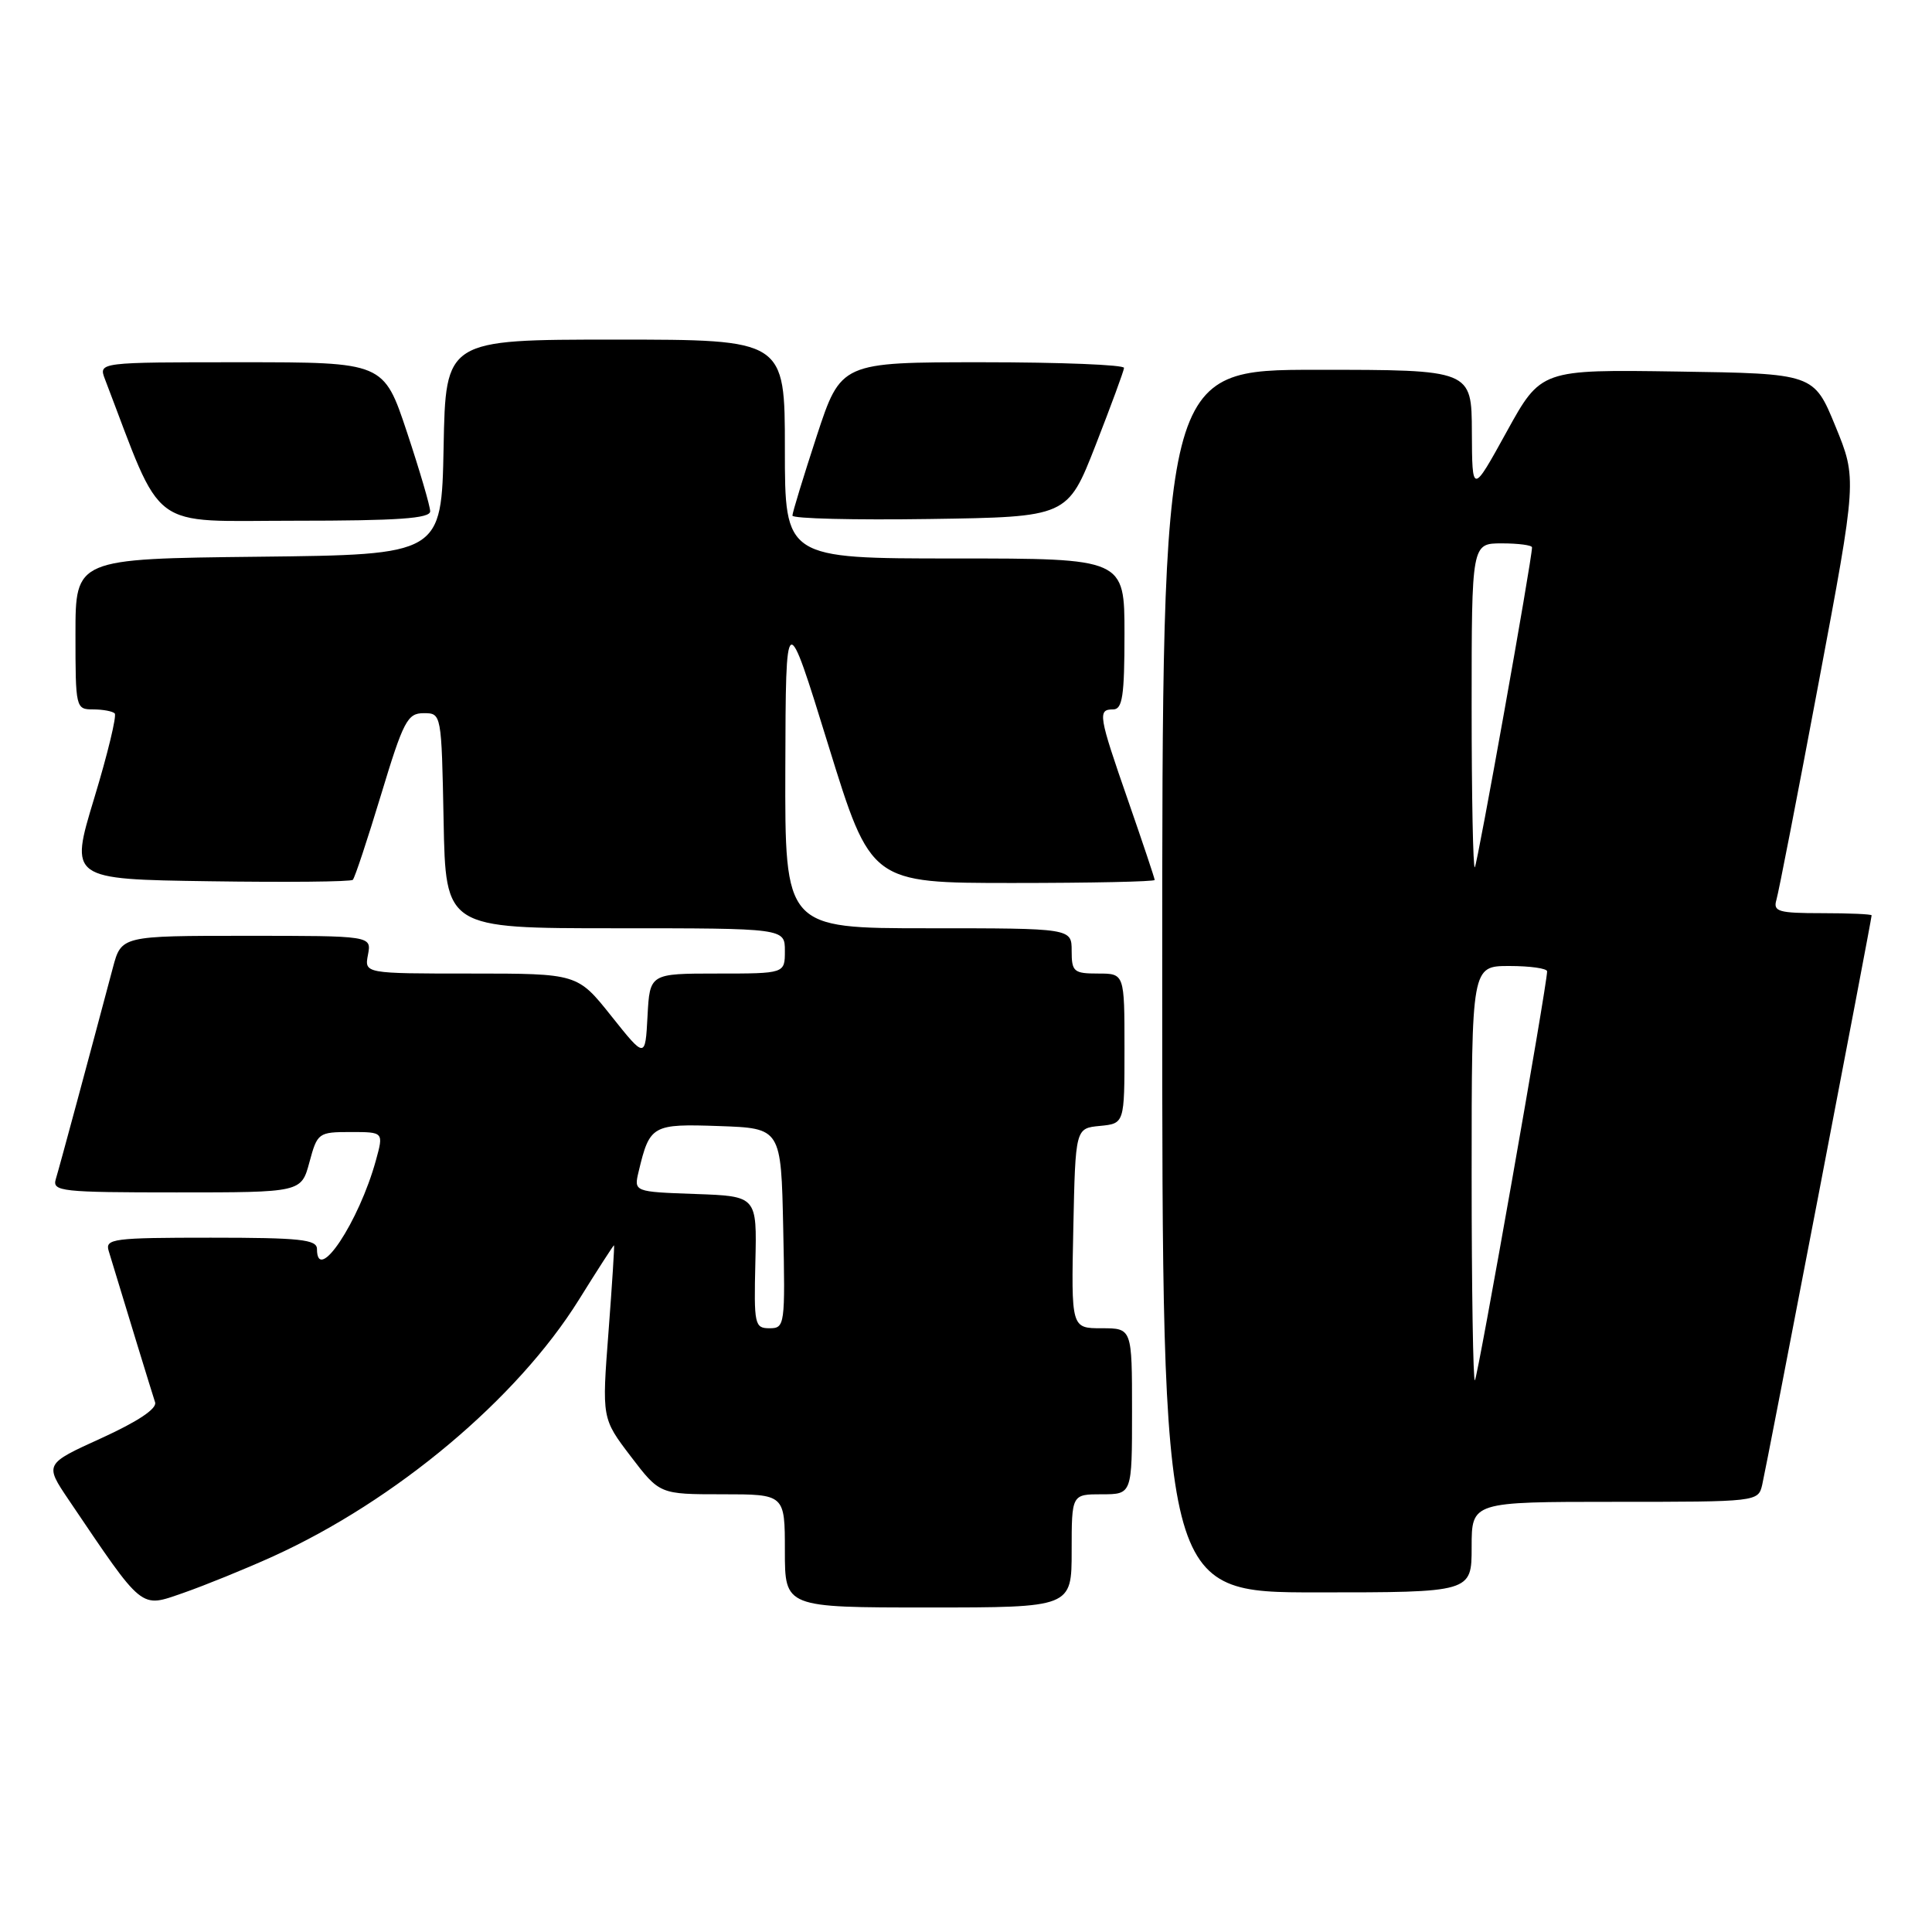 <?xml version="1.0" encoding="UTF-8" standalone="no"?>
<!DOCTYPE svg PUBLIC "-//W3C//DTD SVG 1.1//EN" "http://www.w3.org/Graphics/SVG/1.1/DTD/svg11.dtd" >
<svg xmlns="http://www.w3.org/2000/svg" xmlns:xlink="http://www.w3.org/1999/xlink" version="1.1" viewBox="0 0 256 256">
 <g >
 <path fill="currentColor"
d=" M 36.18 206.23 C 52.46 198.83 68.52 185.35 76.69 172.25 C 79.17 168.26 81.28 165.00 81.36 165.00 C 81.44 165.00 81.11 170.16 80.63 176.48 C 79.75 187.95 79.75 187.95 83.58 192.98 C 87.41 198.00 87.41 198.00 95.71 198.00 C 104.00 198.00 104.00 198.00 104.00 205.50 C 104.00 213.00 104.00 213.00 123.00 213.00 C 142.00 213.00 142.00 213.00 142.00 205.50 C 142.00 198.00 142.00 198.00 146.00 198.00 C 150.00 198.00 150.00 198.00 150.00 187.00 C 150.00 176.00 150.00 176.00 145.97 176.00 C 141.94 176.00 141.94 176.00 142.22 162.75 C 142.50 149.50 142.50 149.50 145.75 149.19 C 149.00 148.87 149.00 148.87 149.00 138.94 C 149.00 129.00 149.00 129.00 145.50 129.00 C 142.28 129.00 142.00 128.76 142.00 126.00 C 142.00 123.00 142.00 123.00 123.00 123.00 C 104.00 123.00 104.00 123.00 104.06 101.75 C 104.12 80.50 104.12 80.50 109.76 98.75 C 115.40 117.00 115.40 117.00 134.20 117.00 C 144.54 117.00 153.00 116.82 153.00 116.60 C 153.00 116.38 151.42 111.67 149.50 106.14 C 145.54 94.76 145.42 94.00 147.50 94.00 C 148.73 94.00 149.00 92.22 149.00 84.00 C 149.00 74.00 149.00 74.00 126.50 74.00 C 104.00 74.00 104.00 74.00 104.00 59.50 C 104.00 45.00 104.00 45.00 81.53 45.00 C 59.05 45.00 59.05 45.00 58.78 59.25 C 58.50 73.50 58.50 73.50 34.25 73.77 C 10.00 74.04 10.00 74.04 10.00 84.02 C 10.00 93.81 10.04 94.00 12.33 94.00 C 13.62 94.00 14.91 94.24 15.20 94.53 C 15.49 94.82 14.27 99.89 12.48 105.78 C 9.23 116.50 9.23 116.50 27.76 116.77 C 37.95 116.92 46.50 116.84 46.75 116.58 C 47.01 116.33 48.69 111.25 50.49 105.31 C 53.45 95.53 53.99 94.50 56.13 94.50 C 58.50 94.50 58.50 94.51 58.78 108.75 C 59.05 123.00 59.05 123.00 81.53 123.00 C 104.00 123.00 104.00 123.00 104.00 126.00 C 104.00 129.00 104.00 129.00 95.05 129.00 C 86.10 129.00 86.10 129.00 85.80 134.64 C 85.50 140.27 85.50 140.27 81.01 134.64 C 76.52 129.00 76.52 129.00 62.40 129.00 C 48.28 129.00 48.28 129.00 48.76 126.50 C 49.23 124.00 49.23 124.00 32.66 124.00 C 16.08 124.00 16.08 124.00 14.95 128.25 C 11.91 139.69 7.87 154.69 7.39 156.25 C 6.91 157.87 8.12 158.00 23.39 158.00 C 39.92 158.00 39.92 158.00 41.00 154.00 C 42.05 150.11 42.19 150.00 46.46 150.00 C 50.84 150.00 50.84 150.00 49.81 153.75 C 47.56 161.92 42.00 170.28 42.00 165.50 C 42.00 164.24 39.77 164.00 27.93 164.00 C 15.00 164.00 13.91 164.14 14.40 165.75 C 16.51 172.73 20.19 184.73 20.55 185.81 C 20.83 186.65 18.26 188.36 13.44 190.56 C 5.90 193.99 5.90 193.99 9.11 198.75 C 19.11 213.54 18.51 213.06 24.29 211.07 C 27.15 210.07 32.50 207.90 36.18 206.23 Z  M 195.00 205.00 C 195.00 199.00 195.00 199.00 213.98 199.00 C 232.84 199.00 232.97 198.99 233.50 196.75 C 234.04 194.49 248.00 121.84 248.00 121.29 C 248.00 121.13 245.04 121.00 241.43 121.00 C 235.65 121.00 234.93 120.79 235.38 119.25 C 235.67 118.29 238.19 105.34 240.98 90.47 C 246.06 63.45 246.06 63.45 243.20 56.47 C 240.34 49.50 240.34 49.50 222.27 49.23 C 204.19 48.96 204.19 48.96 199.63 57.23 C 195.07 65.50 195.07 65.50 195.03 57.25 C 195.00 49.00 195.00 49.00 174.50 49.00 C 154.00 49.00 154.00 49.00 154.00 130.00 C 154.00 211.00 154.00 211.00 174.50 211.00 C 195.00 211.00 195.00 211.00 195.00 205.00 Z  M 57.00 67.75 C 57.00 67.07 55.61 62.34 53.92 57.25 C 50.84 48.00 50.84 48.00 31.94 48.00 C 13.05 48.00 13.05 48.00 13.91 50.25 C 21.75 70.74 19.42 69.00 39.07 69.00 C 52.73 69.00 57.00 68.70 57.00 67.75 Z  M 145.17 59.00 C 147.21 53.77 148.91 49.16 148.94 48.75 C 148.97 48.34 140.55 48.00 130.21 48.00 C 111.43 48.00 111.43 48.00 108.21 57.80 C 106.45 63.19 105.00 67.93 105.00 68.32 C 105.00 68.72 113.20 68.92 123.22 68.77 C 141.45 68.50 141.45 68.50 145.17 59.00 Z  M 100.09 167.25 C 100.30 158.50 100.30 158.50 92.14 158.21 C 83.98 157.92 83.98 157.92 84.63 155.21 C 86.09 149.08 86.43 148.90 95.31 149.21 C 103.50 149.50 103.50 149.50 103.78 162.75 C 104.05 175.61 104.00 176.00 101.97 176.00 C 99.99 176.00 99.89 175.53 100.09 167.25 Z  M 195.00 155.67 C 195.00 128.00 195.00 128.00 200.00 128.00 C 202.75 128.00 205.00 128.32 205.00 128.71 C 205.00 130.49 195.82 182.52 195.43 182.90 C 195.20 183.14 195.00 170.88 195.00 155.67 Z  M 195.00 93.67 C 195.00 72.00 195.00 72.00 199.00 72.00 C 201.20 72.00 203.00 72.24 203.00 72.53 C 203.00 74.13 195.76 114.57 195.42 114.92 C 195.19 115.15 195.00 105.58 195.00 93.67 Z "/>
</g>
</svg>